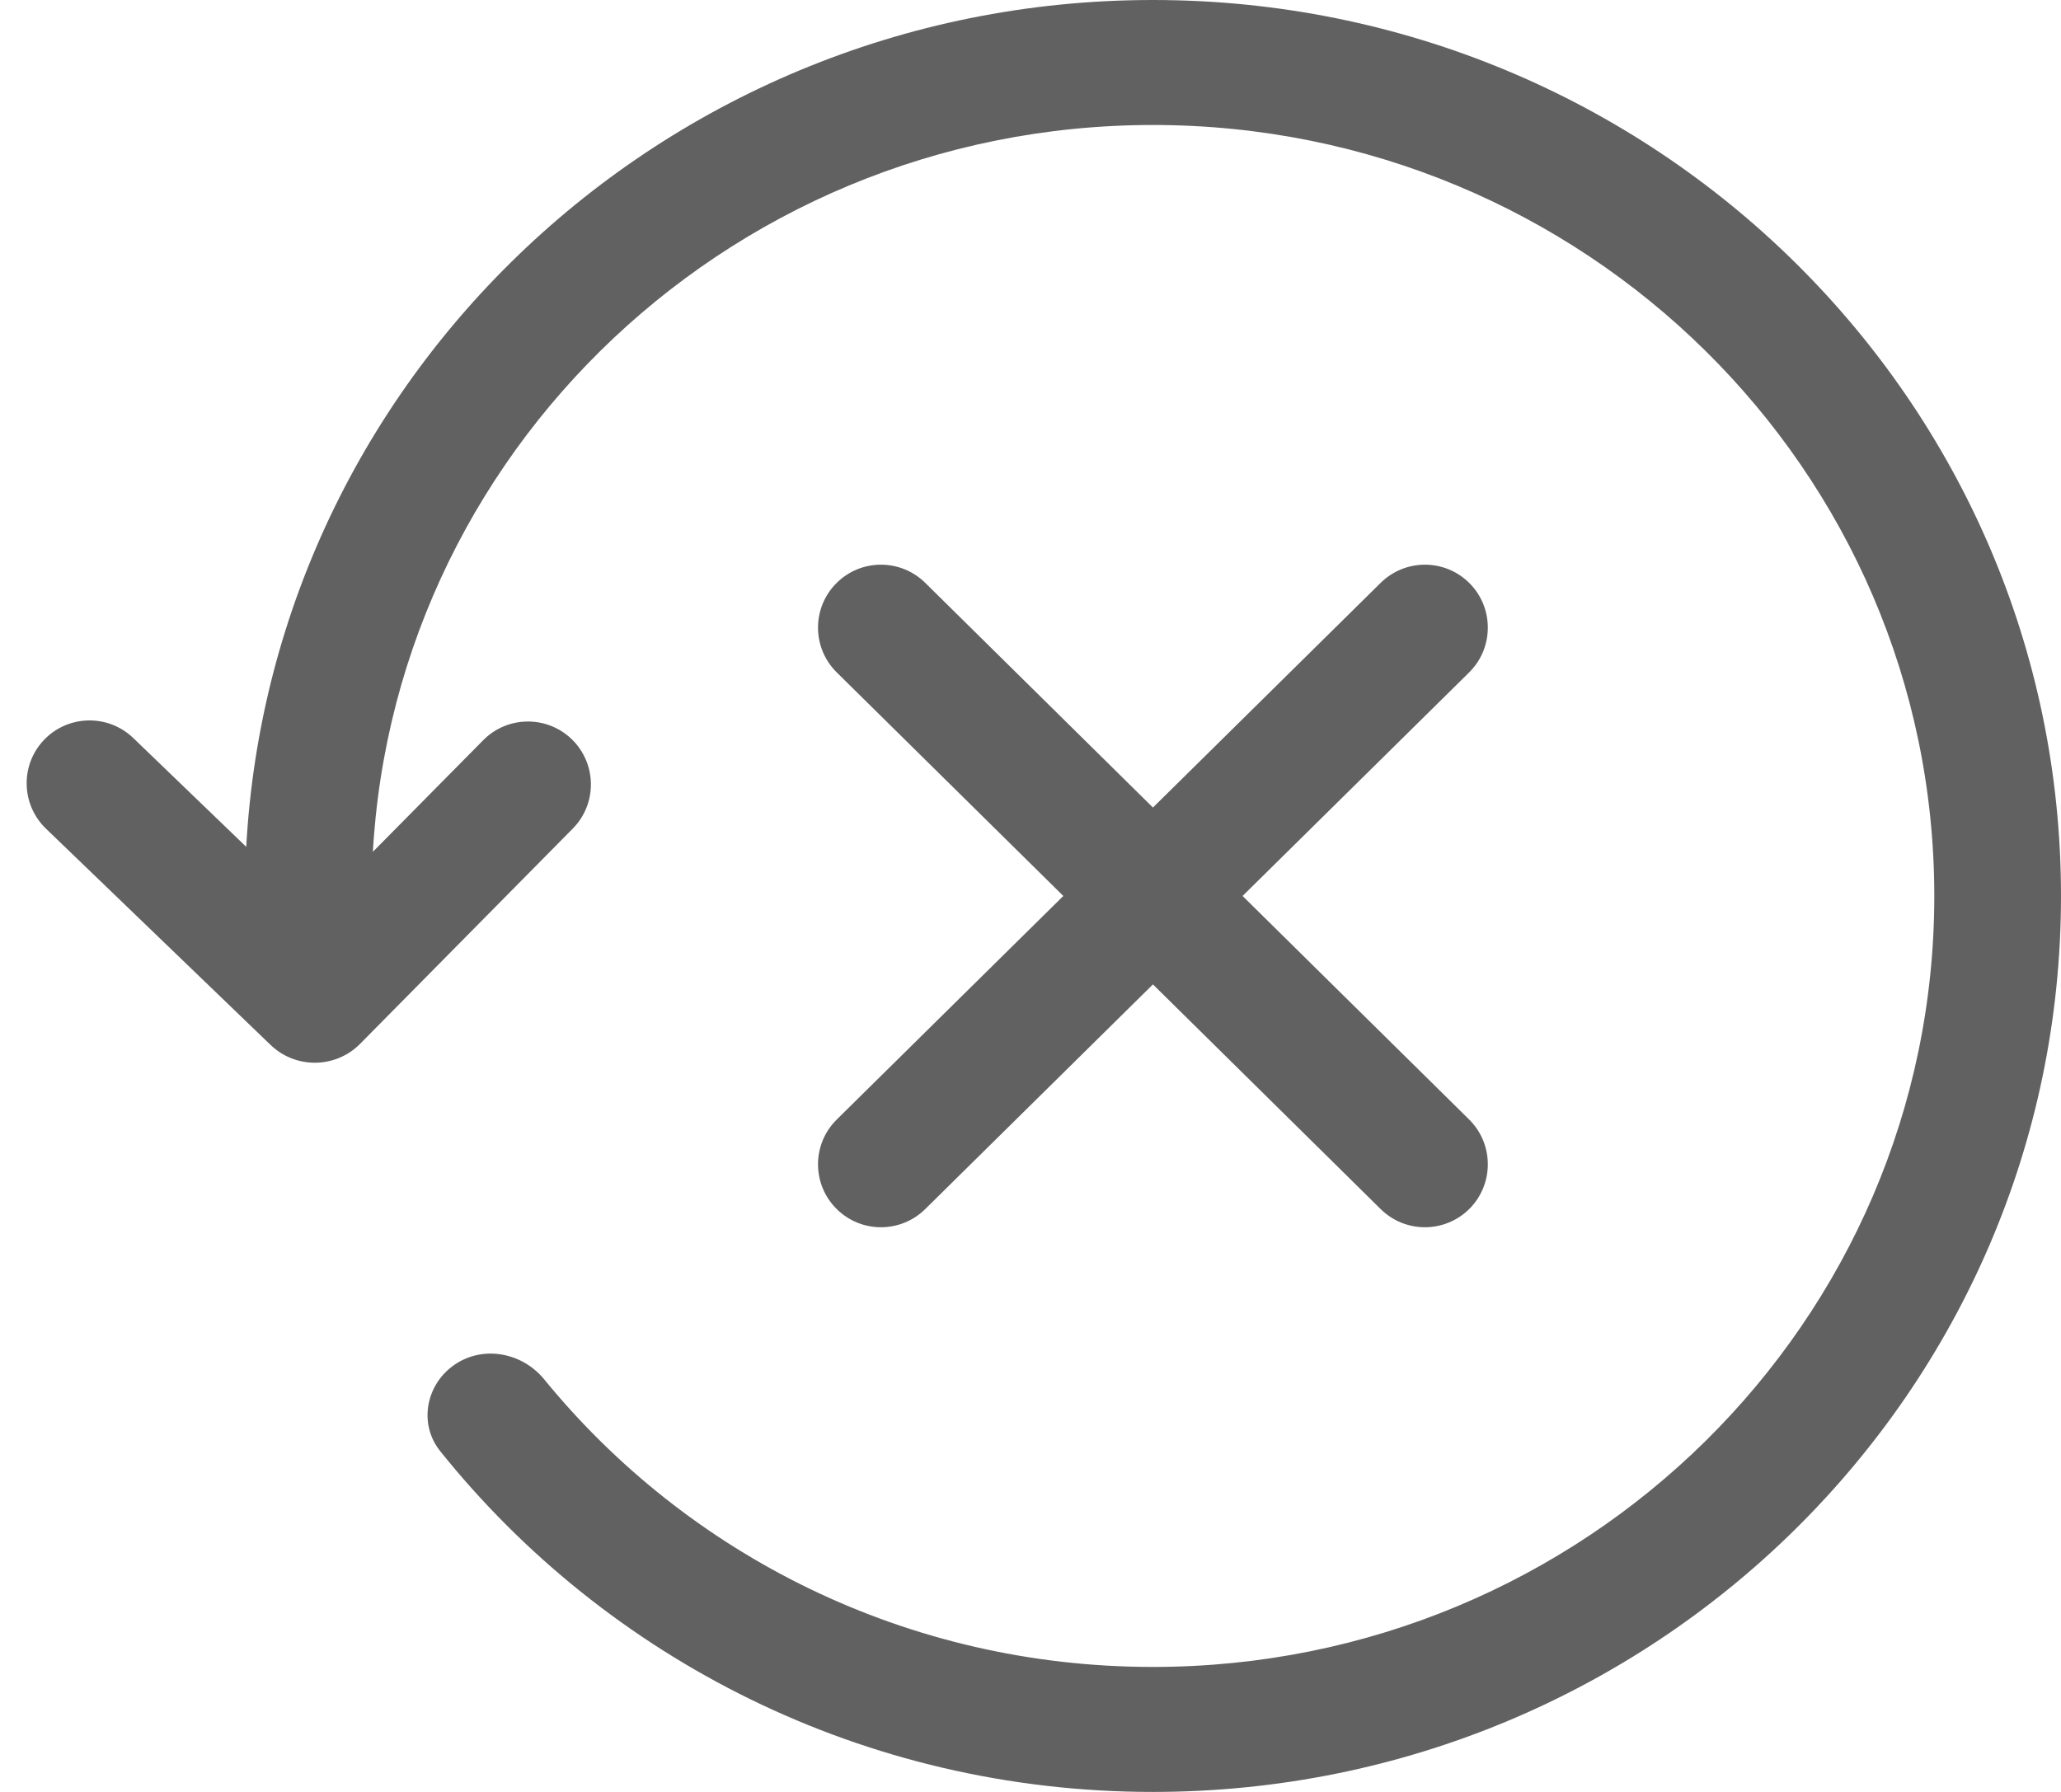 <svg width="23" height="20" viewBox="0 0 23 20" fill="none" xmlns="http://www.w3.org/2000/svg">
<path d="M4.019 11.65C3.976 11.087 3.176 11.021 3.042 11.569L3.019 11.662V11.662C3.299 11.932 3.745 11.927 4.019 11.65V11.65V11.65ZM9.338 13.495C9.611 13.765 10.051 13.765 10.325 13.495L16.395 7.505C16.673 7.23 16.673 6.78 16.395 6.505V6.505C16.121 6.235 15.682 6.235 15.408 6.505L9.338 12.495C9.059 12.77 9.059 13.22 9.338 13.495V13.495ZM9.338 6.505C9.059 6.78 9.059 7.23 9.338 7.505L15.408 13.495C15.681 13.765 16.121 13.765 16.395 13.495V13.495C16.673 13.22 16.673 12.77 16.395 12.495L10.325 6.505C10.051 6.235 9.611 6.235 9.338 6.505V6.505ZM21.586 10C21.586 14.752 17.682 18.605 12.866 18.605V20C18.463 20 23 15.523 23 10H21.586ZM4.147 10C4.147 5.248 8.051 1.395 12.866 1.395V0C7.27 0 2.733 4.477 2.733 10H4.147ZM12.866 1.395C17.682 1.395 21.586 5.248 21.586 10H23C23 4.477 18.463 0 12.866 0V1.395ZM3.51 11.163C3.899 11.115 4.171 10.761 4.155 10.37C4.149 10.247 4.147 10.124 4.147 10H2.733C2.733 10.184 2.738 10.366 2.748 10.548C2.769 10.937 3.124 11.211 3.51 11.163V11.163ZM12.866 18.605C10.121 18.605 7.672 17.354 6.073 15.395C5.829 15.097 5.398 15.013 5.078 15.228V15.228C4.753 15.447 4.667 15.891 4.913 16.197C6.768 18.512 9.641 20 12.866 20V18.605ZM4.019 11.65L6.391 9.249C6.667 8.971 6.661 8.521 6.379 8.249V8.249C6.102 7.983 5.662 7.988 5.392 8.262L3.327 10.351C3.132 10.548 3.073 10.842 3.177 11.098V11.098C3.25 11.281 3.398 11.424 3.583 11.491L4.019 11.65ZM3.275 11.403C3.677 10.996 3.669 10.339 3.257 9.942L1.487 8.237C1.21 7.971 0.77 7.976 0.5 8.249V8.249C0.225 8.527 0.231 8.977 0.513 9.249L3.019 11.662L3.275 11.403Z" fill="#616161"/>
</svg>
